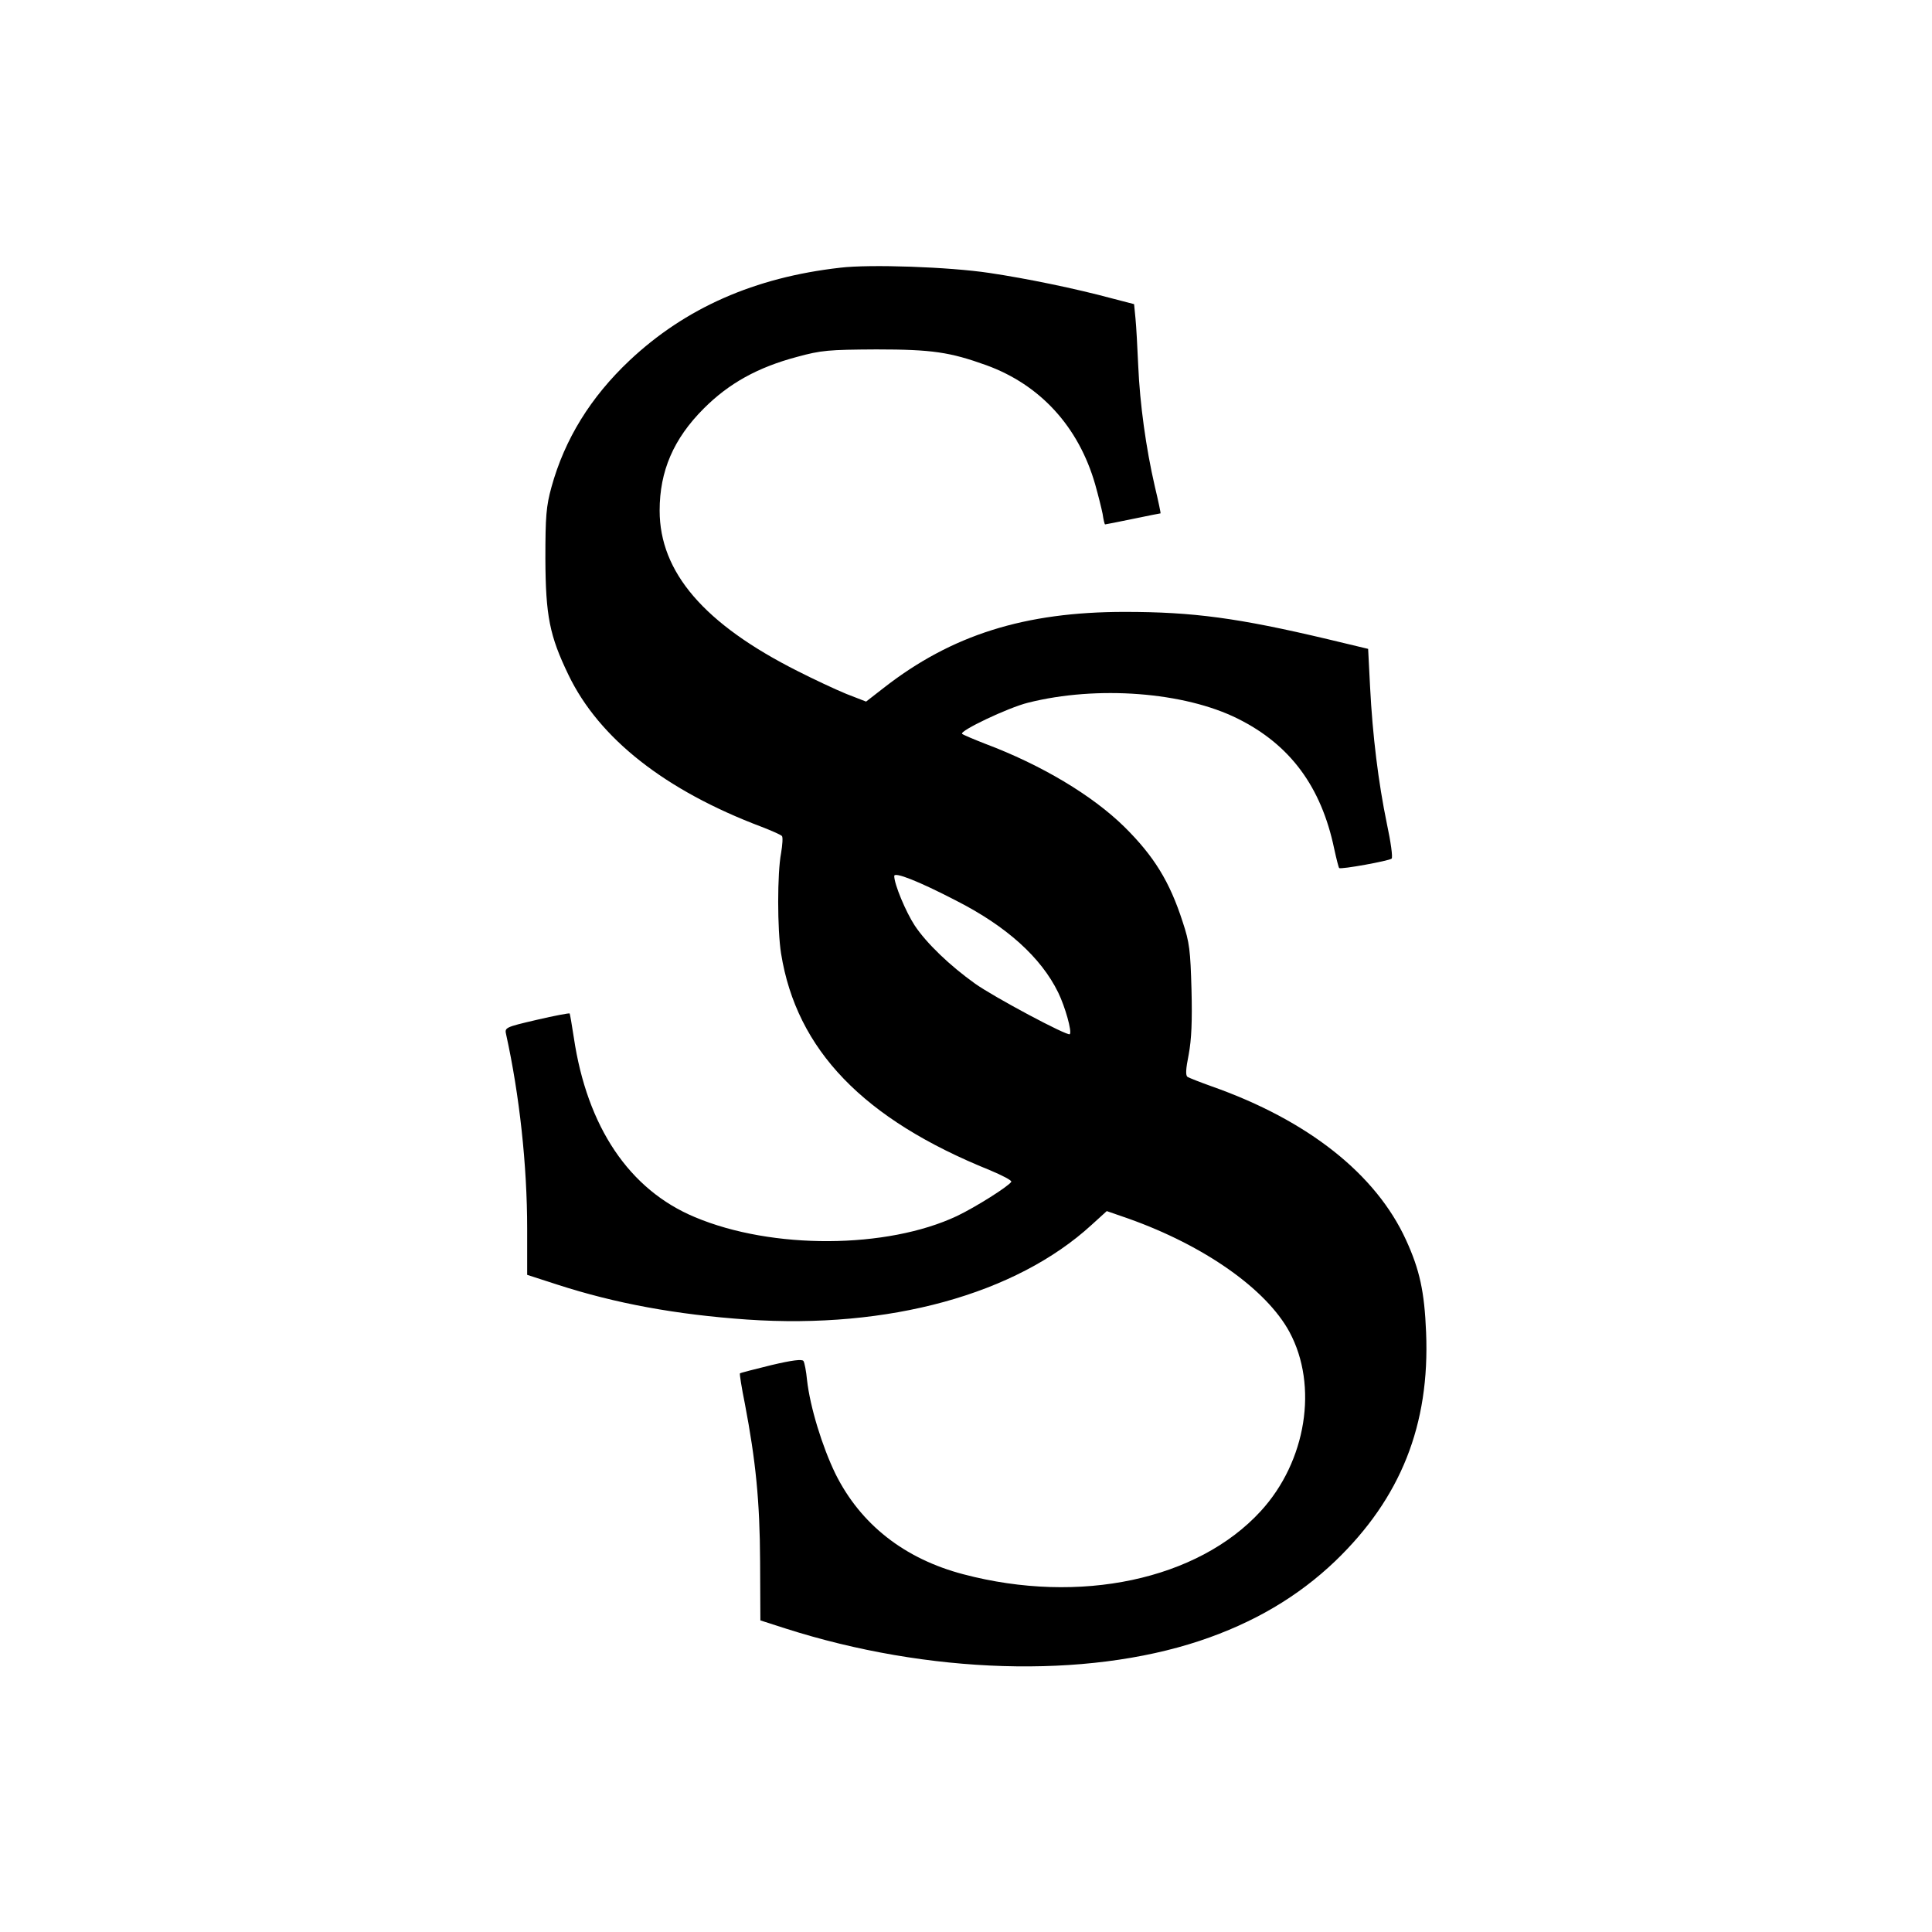 <?xml version="1.0" standalone="no"?>
<!DOCTYPE svg PUBLIC "-//W3C//DTD SVG 20010904//EN"
 "http://www.w3.org/TR/2001/REC-SVG-20010904/DTD/svg10.dtd">
<svg version="1.0" xmlns="http://www.w3.org/2000/svg"
 width="700pt" height="700pt" viewBox="0 0 700 700"
 preserveAspectRatio="xMidYMid meet">
<g transform="translate(0,700) scale(0.1,-0.1)"
fill="#000000" stroke="none">
<path d="M3044 6030 c-310 -35 -561 -146 -763 -336 -141 -133 -235 -285 -283
-459 -19 -69 -22 -105 -22 -260 1 -207 15 -278 84 -421 111 -230 350 -418 700
-550 36 -14 68 -28 73 -33 4 -4 2 -32 -3 -62 -14 -72 -14 -277 0 -364 56 -349
298 -600 757 -785 45 -19 80 -37 77 -42 -11 -17 -128 -91 -197 -124 -253 -119
-669 -122 -949 -4 -238 99 -391 327 -439 651 -7 46 -14 86 -15 87 -1 2 -55 -8
-119 -23 -116 -27 -117 -28 -111 -54 48 -218 76 -472 76 -703 l0 -167 108 -35
c213 -69 432 -109 689 -127 512 -35 973 91 1248 343 l55 50 78 -27 c276 -98
500 -256 584 -411 105 -195 61 -469 -104 -649 -228 -249 -656 -340 -1077 -229
-214 56 -373 181 -464 364 -48 99 -92 242 -103 340 -3 32 -9 63 -13 69 -5 7
-40 3 -116 -15 -61 -15 -112 -28 -114 -30 -2 -1 6 -52 18 -111 39 -205 54
-351 55 -571 l1 -213 90 -29 c519 -166 1087 -183 1502 -45 195 65 356 160 491
289 237 228 343 493 329 829 -6 147 -23 226 -73 335 -109 238 -355 433 -704
556 -42 15 -80 30 -87 34 -8 5 -7 27 4 82 10 54 13 120 10 235 -4 141 -7 170
-32 245 -47 146 -104 238 -211 344 -117 115 -302 225 -504 301 -41 16 -79 32
-84 36 -12 10 166 95 239 113 250 63 566 39 760 -58 189 -94 302 -246 349
-471 8 -37 16 -68 18 -70 6 -6 181 26 190 34 5 4 -3 61 -17 126 -31 150 -52
320 -61 497 l-7 137 -146 35 c-325 77 -488 99 -736 99 -362 0 -627 -83 -874
-276 l-63 -49 -72 28 c-39 16 -118 53 -175 82 -340 171 -501 359 -501 582 0
143 50 260 160 370 91 91 195 149 338 187 88 24 114 26 287 27 203 0 267 -10
398 -57 196 -71 335 -223 395 -432 11 -39 23 -87 27 -107 3 -21 7 -38 9 -38 2
0 48 9 101 20 53 11 98 20 100 20 1 0 -8 44 -21 98 -32 139 -54 298 -60 437
-3 66 -7 143 -10 172 l-5 51 -77 20 c-137 37 -313 73 -447 93 -146 22 -433 32
-541 19z m420 -2293 c183 -93 308 -206 370 -333 25 -51 51 -143 42 -151 -8 -8
-274 134 -343 183 -91 65 -176 146 -219 211 -32 49 -74 149 -74 179 0 16 87
-18 224 -89z"/>
</g>
</svg>
